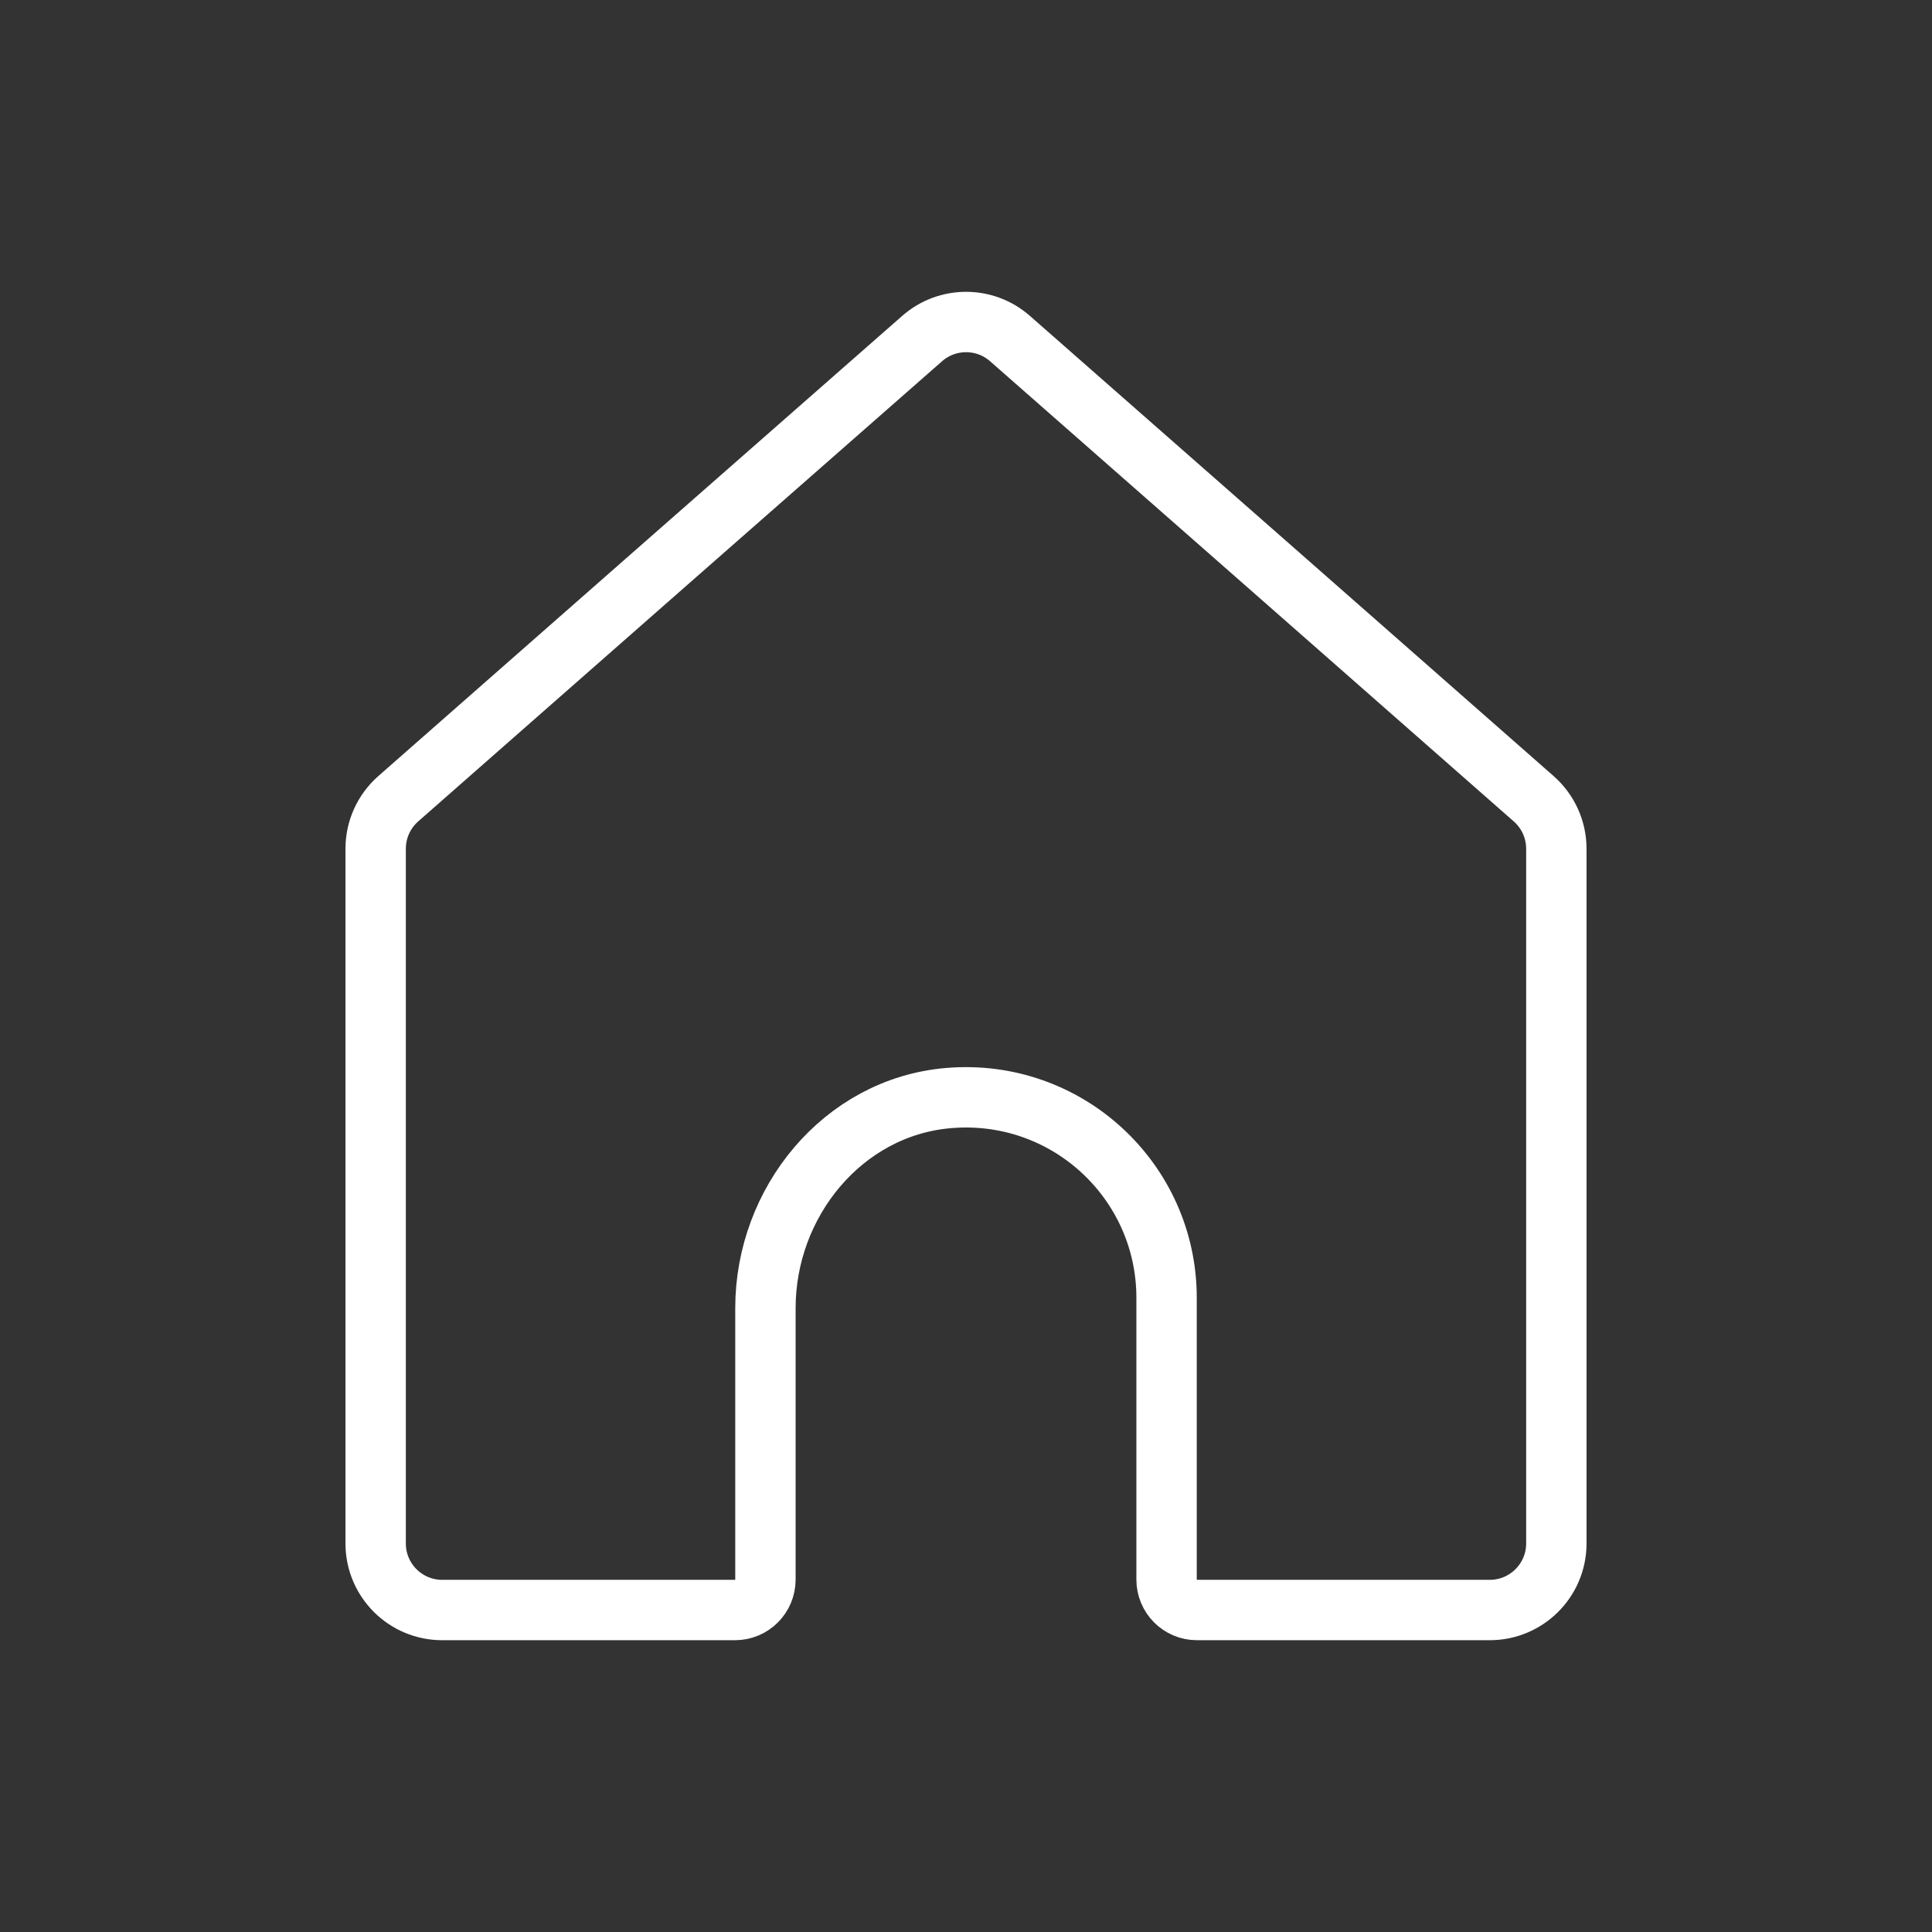 <svg xmlns="http://www.w3.org/2000/svg" width="32" height="32" viewBox="0 0 32 32">
    <rect x="0" y="0" width="32" height="32" fill="#333333" stroke="none"/>
    <path fill="none" fill-rule="evenodd" stroke="#FFF" d="M25.403 13.23L20.89 9.263l-4.161-3.655c-.416-.366-1.04-.366-1.456 0L11.11 9.263 6.596 13.23c-.238.21-.374.51-.374.828v11.507c0 .608.493 1.102 1.102 1.102h4.85c.279 0 .504-.226.504-.505v-4.497c0-1.75 1.28-3.325 3.024-3.477 1.968-.171 3.62 1.375 3.62 3.306v4.668c0 .279.225.505.503.505h4.85c.609 0 1.103-.494 1.103-1.102V14.058c0-.317-.137-.619-.375-.828z"/>
</svg>
